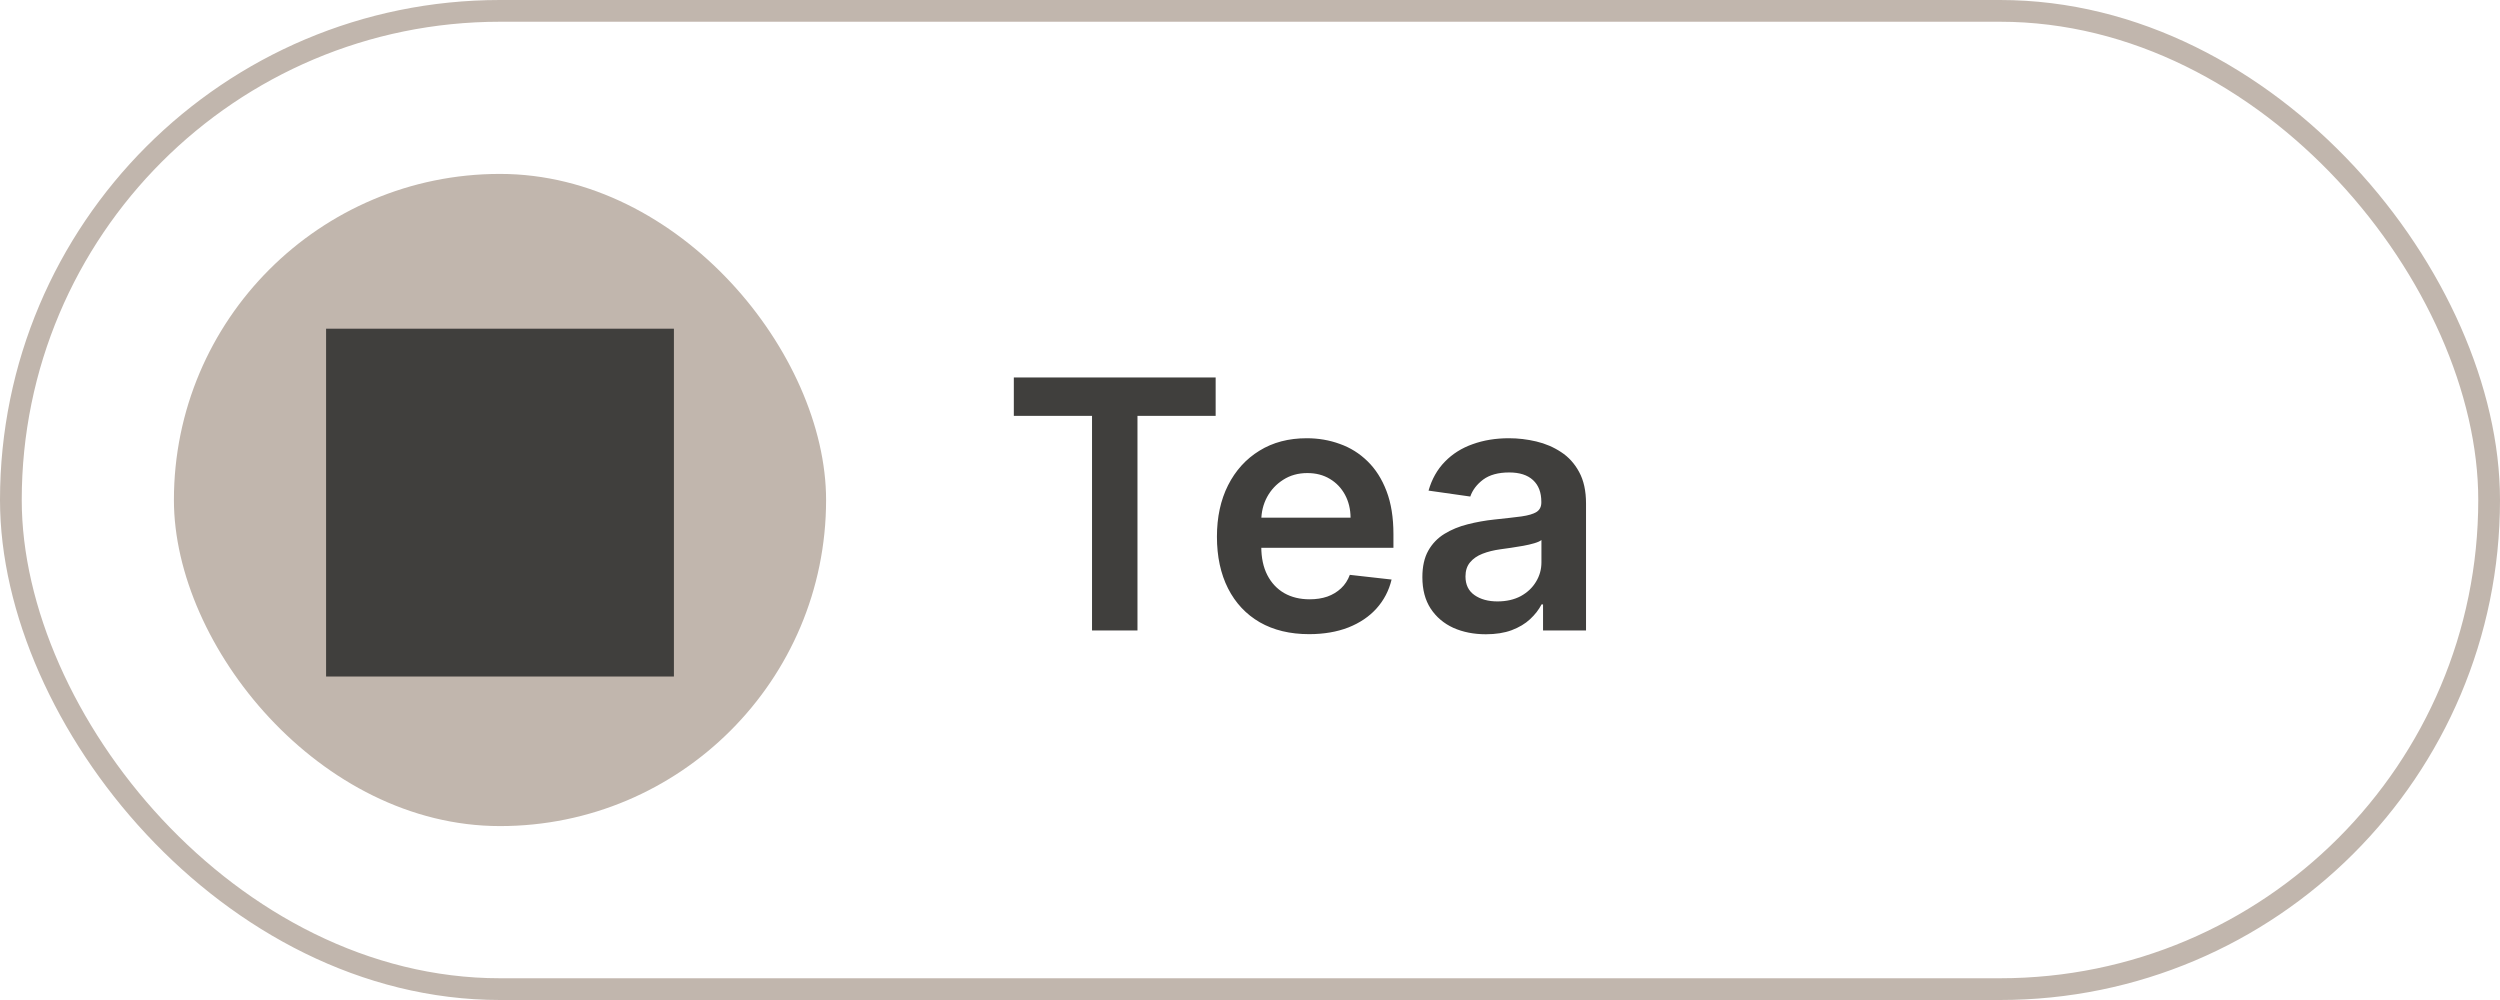<svg width="115" height="46" viewBox="0 0 115 46" fill="none" xmlns="http://www.w3.org/2000/svg">
<rect x="0.5" y="0.5" width="114" height="45" rx="22.5" stroke="#C1B6AD"/>
<rect x="8" y="8" width="30" height="30" rx="15" fill="#C1B6AD"/>
<path d="M15 31.12H31V15.12H15V31.12Z" fill="#403F3D"/>
<path d="M46.636 19.131V17.364H55.92V19.131H52.324V29H50.233V19.131H46.636ZM60.217 29.171C59.342 29.171 58.587 28.989 57.95 28.625C57.318 28.258 56.831 27.739 56.49 27.068C56.149 26.394 55.979 25.6 55.979 24.688C55.979 23.79 56.149 23.002 56.49 22.324C56.835 21.642 57.316 21.112 57.933 20.733C58.551 20.35 59.276 20.159 60.109 20.159C60.647 20.159 61.155 20.246 61.632 20.421C62.113 20.591 62.537 20.856 62.905 21.216C63.276 21.576 63.568 22.034 63.78 22.591C63.992 23.144 64.098 23.803 64.098 24.568V25.199H56.945V23.812H62.126C62.123 23.419 62.037 23.068 61.871 22.761C61.704 22.451 61.471 22.206 61.172 22.028C60.876 21.85 60.532 21.761 60.138 21.761C59.717 21.761 59.348 21.864 59.03 22.068C58.712 22.269 58.464 22.534 58.285 22.864C58.111 23.189 58.022 23.547 58.019 23.938V25.148C58.019 25.655 58.111 26.091 58.297 26.454C58.483 26.814 58.742 27.091 59.075 27.284C59.409 27.474 59.799 27.568 60.246 27.568C60.545 27.568 60.816 27.526 61.058 27.443C61.301 27.356 61.511 27.229 61.689 27.062C61.867 26.896 62.001 26.689 62.092 26.443L64.013 26.659C63.892 27.167 63.66 27.61 63.32 27.989C62.983 28.364 62.551 28.655 62.024 28.864C61.498 29.068 60.895 29.171 60.217 29.171ZM68.349 29.176C67.796 29.176 67.298 29.078 66.855 28.881C66.416 28.68 66.067 28.384 65.81 27.994C65.556 27.604 65.429 27.123 65.429 26.551C65.429 26.059 65.52 25.651 65.702 25.329C65.883 25.008 66.132 24.75 66.446 24.557C66.76 24.364 67.115 24.218 67.508 24.119C67.906 24.017 68.317 23.943 68.742 23.898C69.253 23.845 69.668 23.797 69.986 23.756C70.304 23.71 70.535 23.642 70.679 23.551C70.827 23.456 70.901 23.311 70.901 23.114V23.079C70.901 22.651 70.774 22.32 70.52 22.085C70.266 21.85 69.901 21.733 69.423 21.733C68.919 21.733 68.52 21.843 68.224 22.062C67.933 22.282 67.736 22.542 67.633 22.841L65.713 22.568C65.865 22.038 66.115 21.595 66.463 21.239C66.812 20.879 67.238 20.61 67.742 20.432C68.245 20.25 68.802 20.159 69.412 20.159C69.832 20.159 70.251 20.208 70.668 20.307C71.084 20.405 71.465 20.568 71.81 20.796C72.154 21.019 72.431 21.324 72.639 21.71C72.851 22.097 72.957 22.579 72.957 23.159V29H70.98V27.801H70.912C70.787 28.044 70.611 28.271 70.383 28.483C70.16 28.691 69.878 28.86 69.537 28.989C69.2 29.114 68.804 29.176 68.349 29.176ZM68.883 27.665C69.296 27.665 69.654 27.583 69.957 27.421C70.26 27.254 70.493 27.034 70.656 26.761C70.823 26.489 70.906 26.191 70.906 25.869V24.841C70.842 24.894 70.732 24.943 70.577 24.989C70.425 25.034 70.255 25.074 70.065 25.108C69.876 25.142 69.688 25.172 69.503 25.199C69.317 25.225 69.156 25.248 69.02 25.267C68.713 25.309 68.438 25.377 68.196 25.472C67.954 25.566 67.762 25.699 67.622 25.869C67.482 26.036 67.412 26.252 67.412 26.517C67.412 26.896 67.55 27.182 67.827 27.375C68.103 27.568 68.456 27.665 68.883 27.665Z" fill="#403F3D"/>
</svg>
